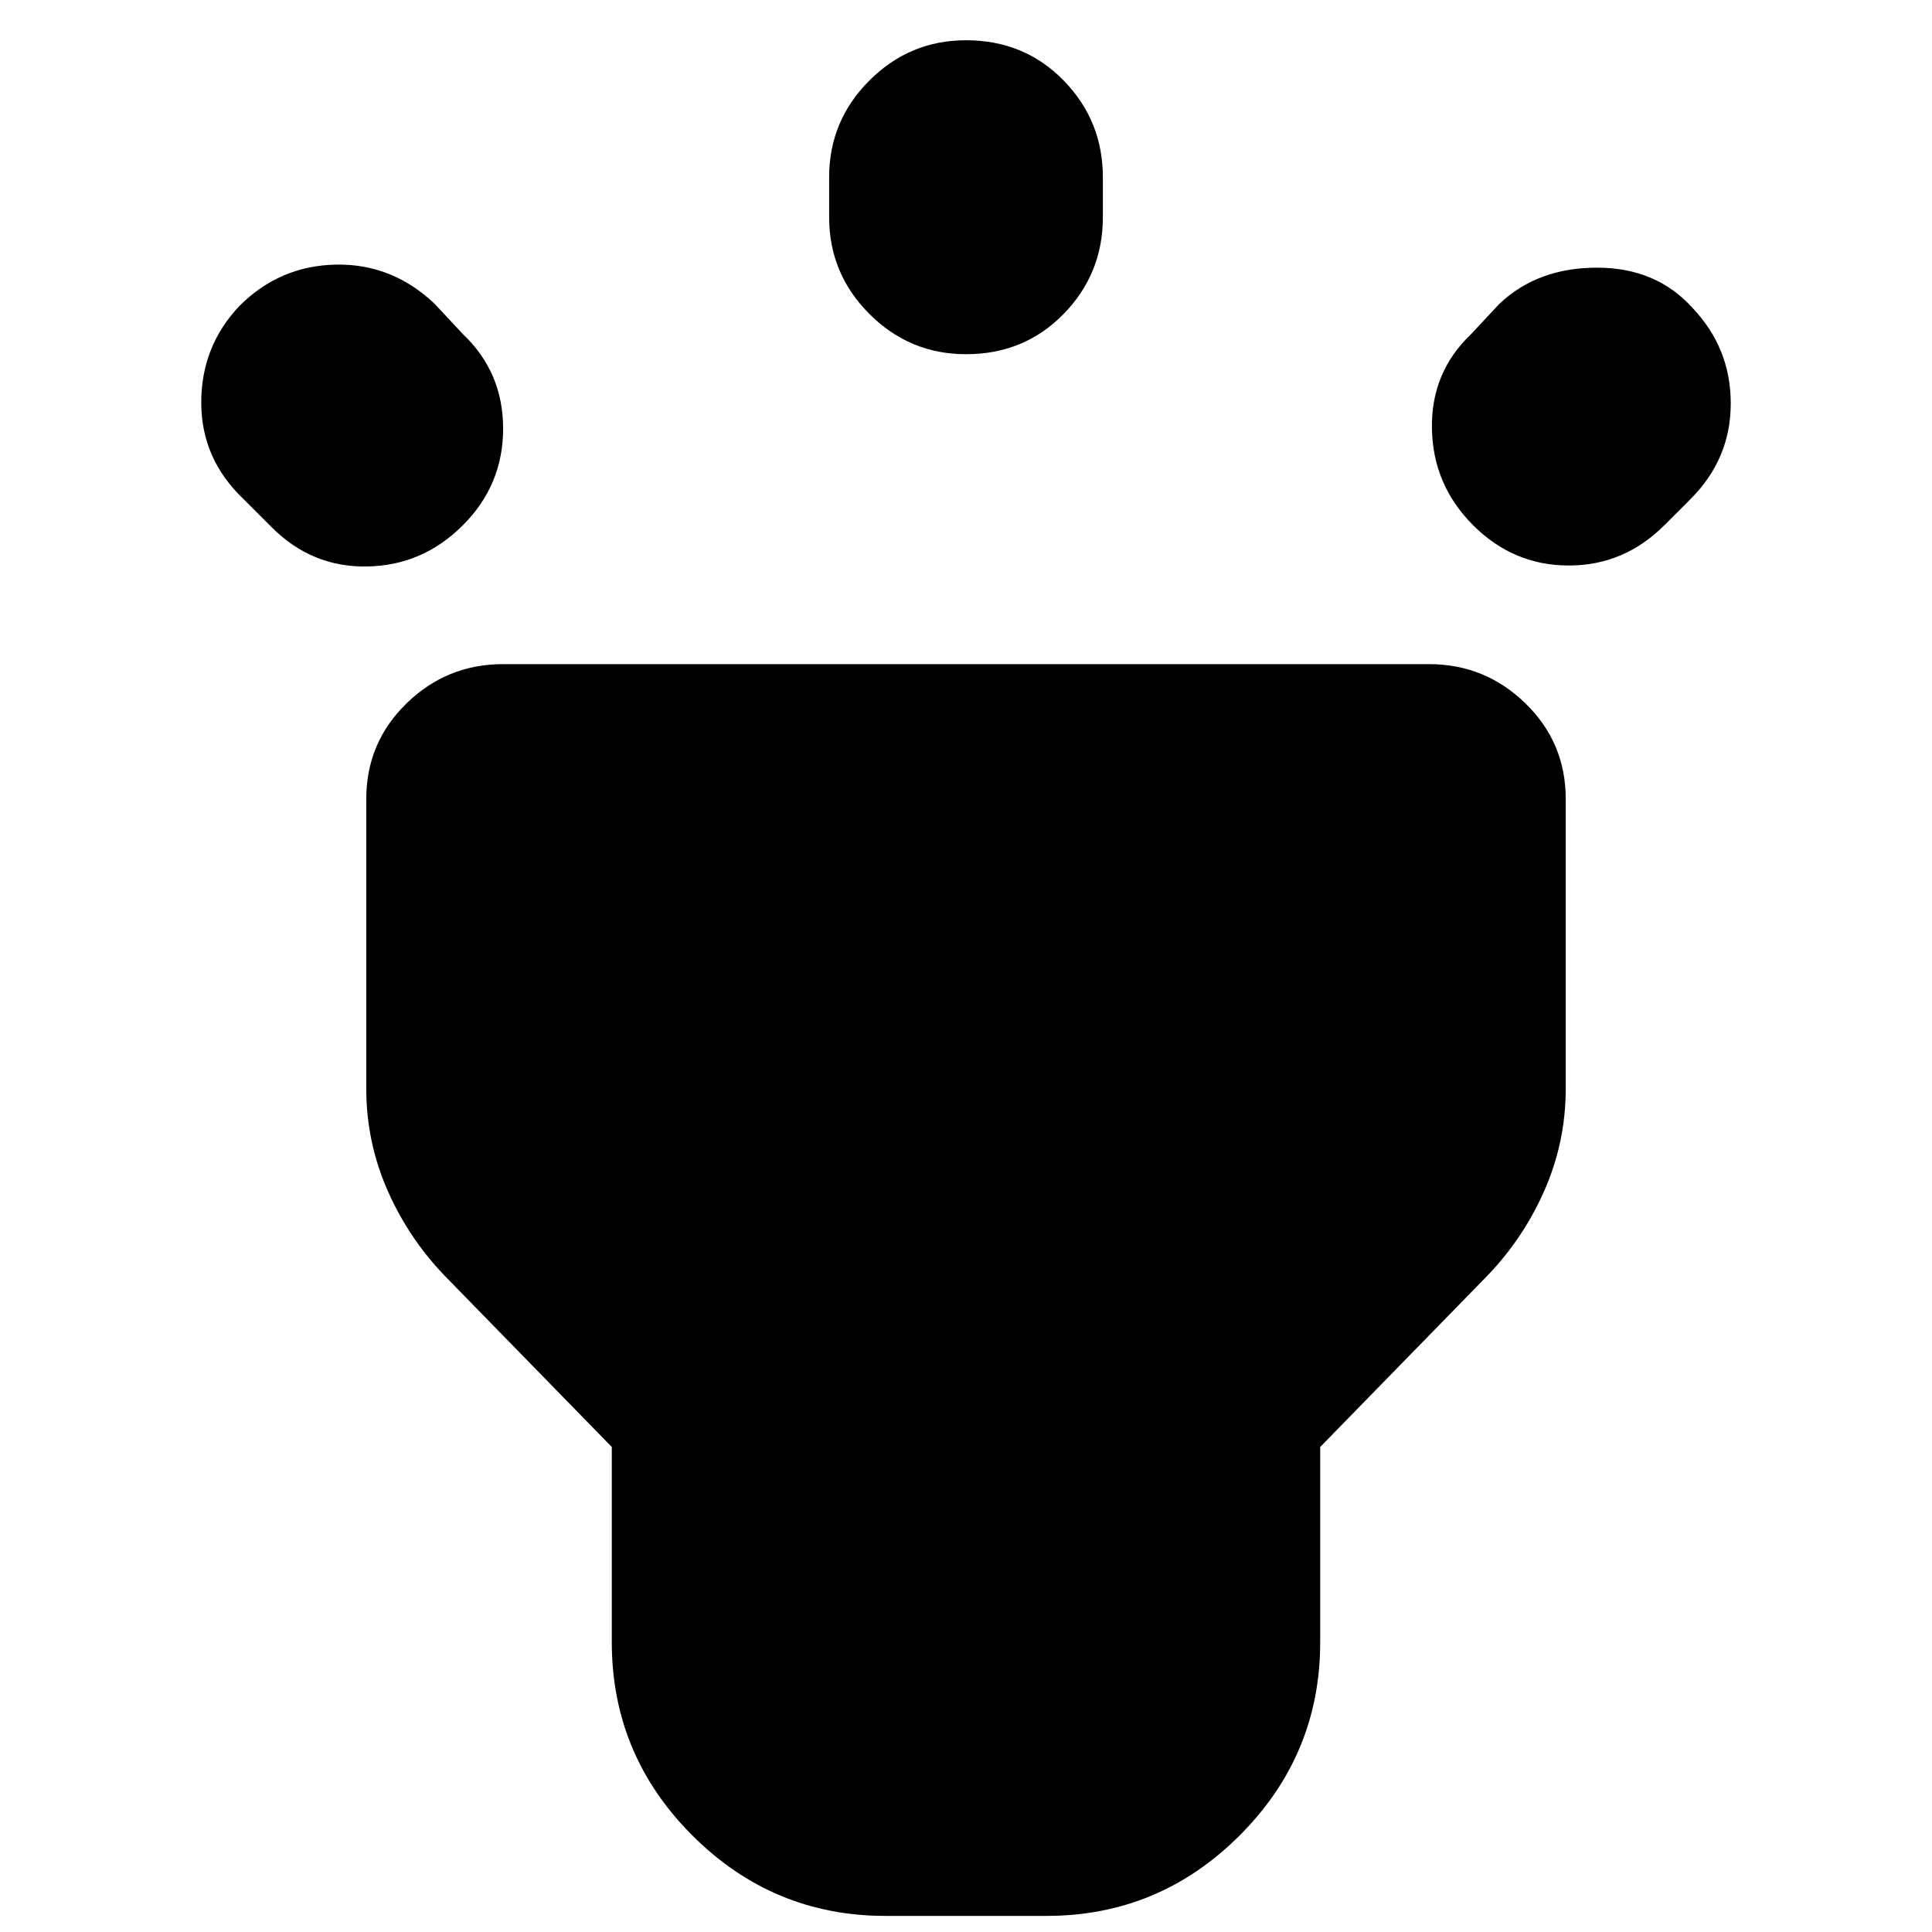 <svg xmlns="http://www.w3.org/2000/svg" height="24" width="24"><path d="m3.375 6.55-.35-.35Q2.5 5.7 2.5 5t.475-1.2q.5-.5 1.2-.513.7-.012 1.225.488l.35.375q.5.475.5 1.175 0 .7-.5 1.2t-1.188.512q-.687.013-1.187-.487ZM12 4.4q-.7 0-1.2-.5t-.5-1.2v-.5q0-.7.5-1.2T12 .5q.725 0 1.213.5.487.5.487 1.2v.5q0 .7-.487 1.2-.488.5-1.213.5Zm6.3 2.125q-.5-.5-.512-1.2-.013-.7.487-1.175l.35-.375q.475-.45 1.213-.45.737 0 1.187.5.475.5.475 1.187 0 .688-.5 1.188l-.325.325q-.5.5-1.187.5-.688 0-1.188-.5ZM11 23.8q-1.4 0-2.4-1t-1-2.4v-2.425L5.575 15.9q-.475-.475-.75-1.088-.275-.612-.275-1.287v-3.6q0-.7.5-1.187.5-.488 1.2-.488h11.5q.7 0 1.2.488.5.487.5 1.187v3.6q0 .675-.275 1.287-.275.613-.75 1.088L16.4 17.975V20.4q0 1.4-1 2.4t-2.4 1Z"/></svg>